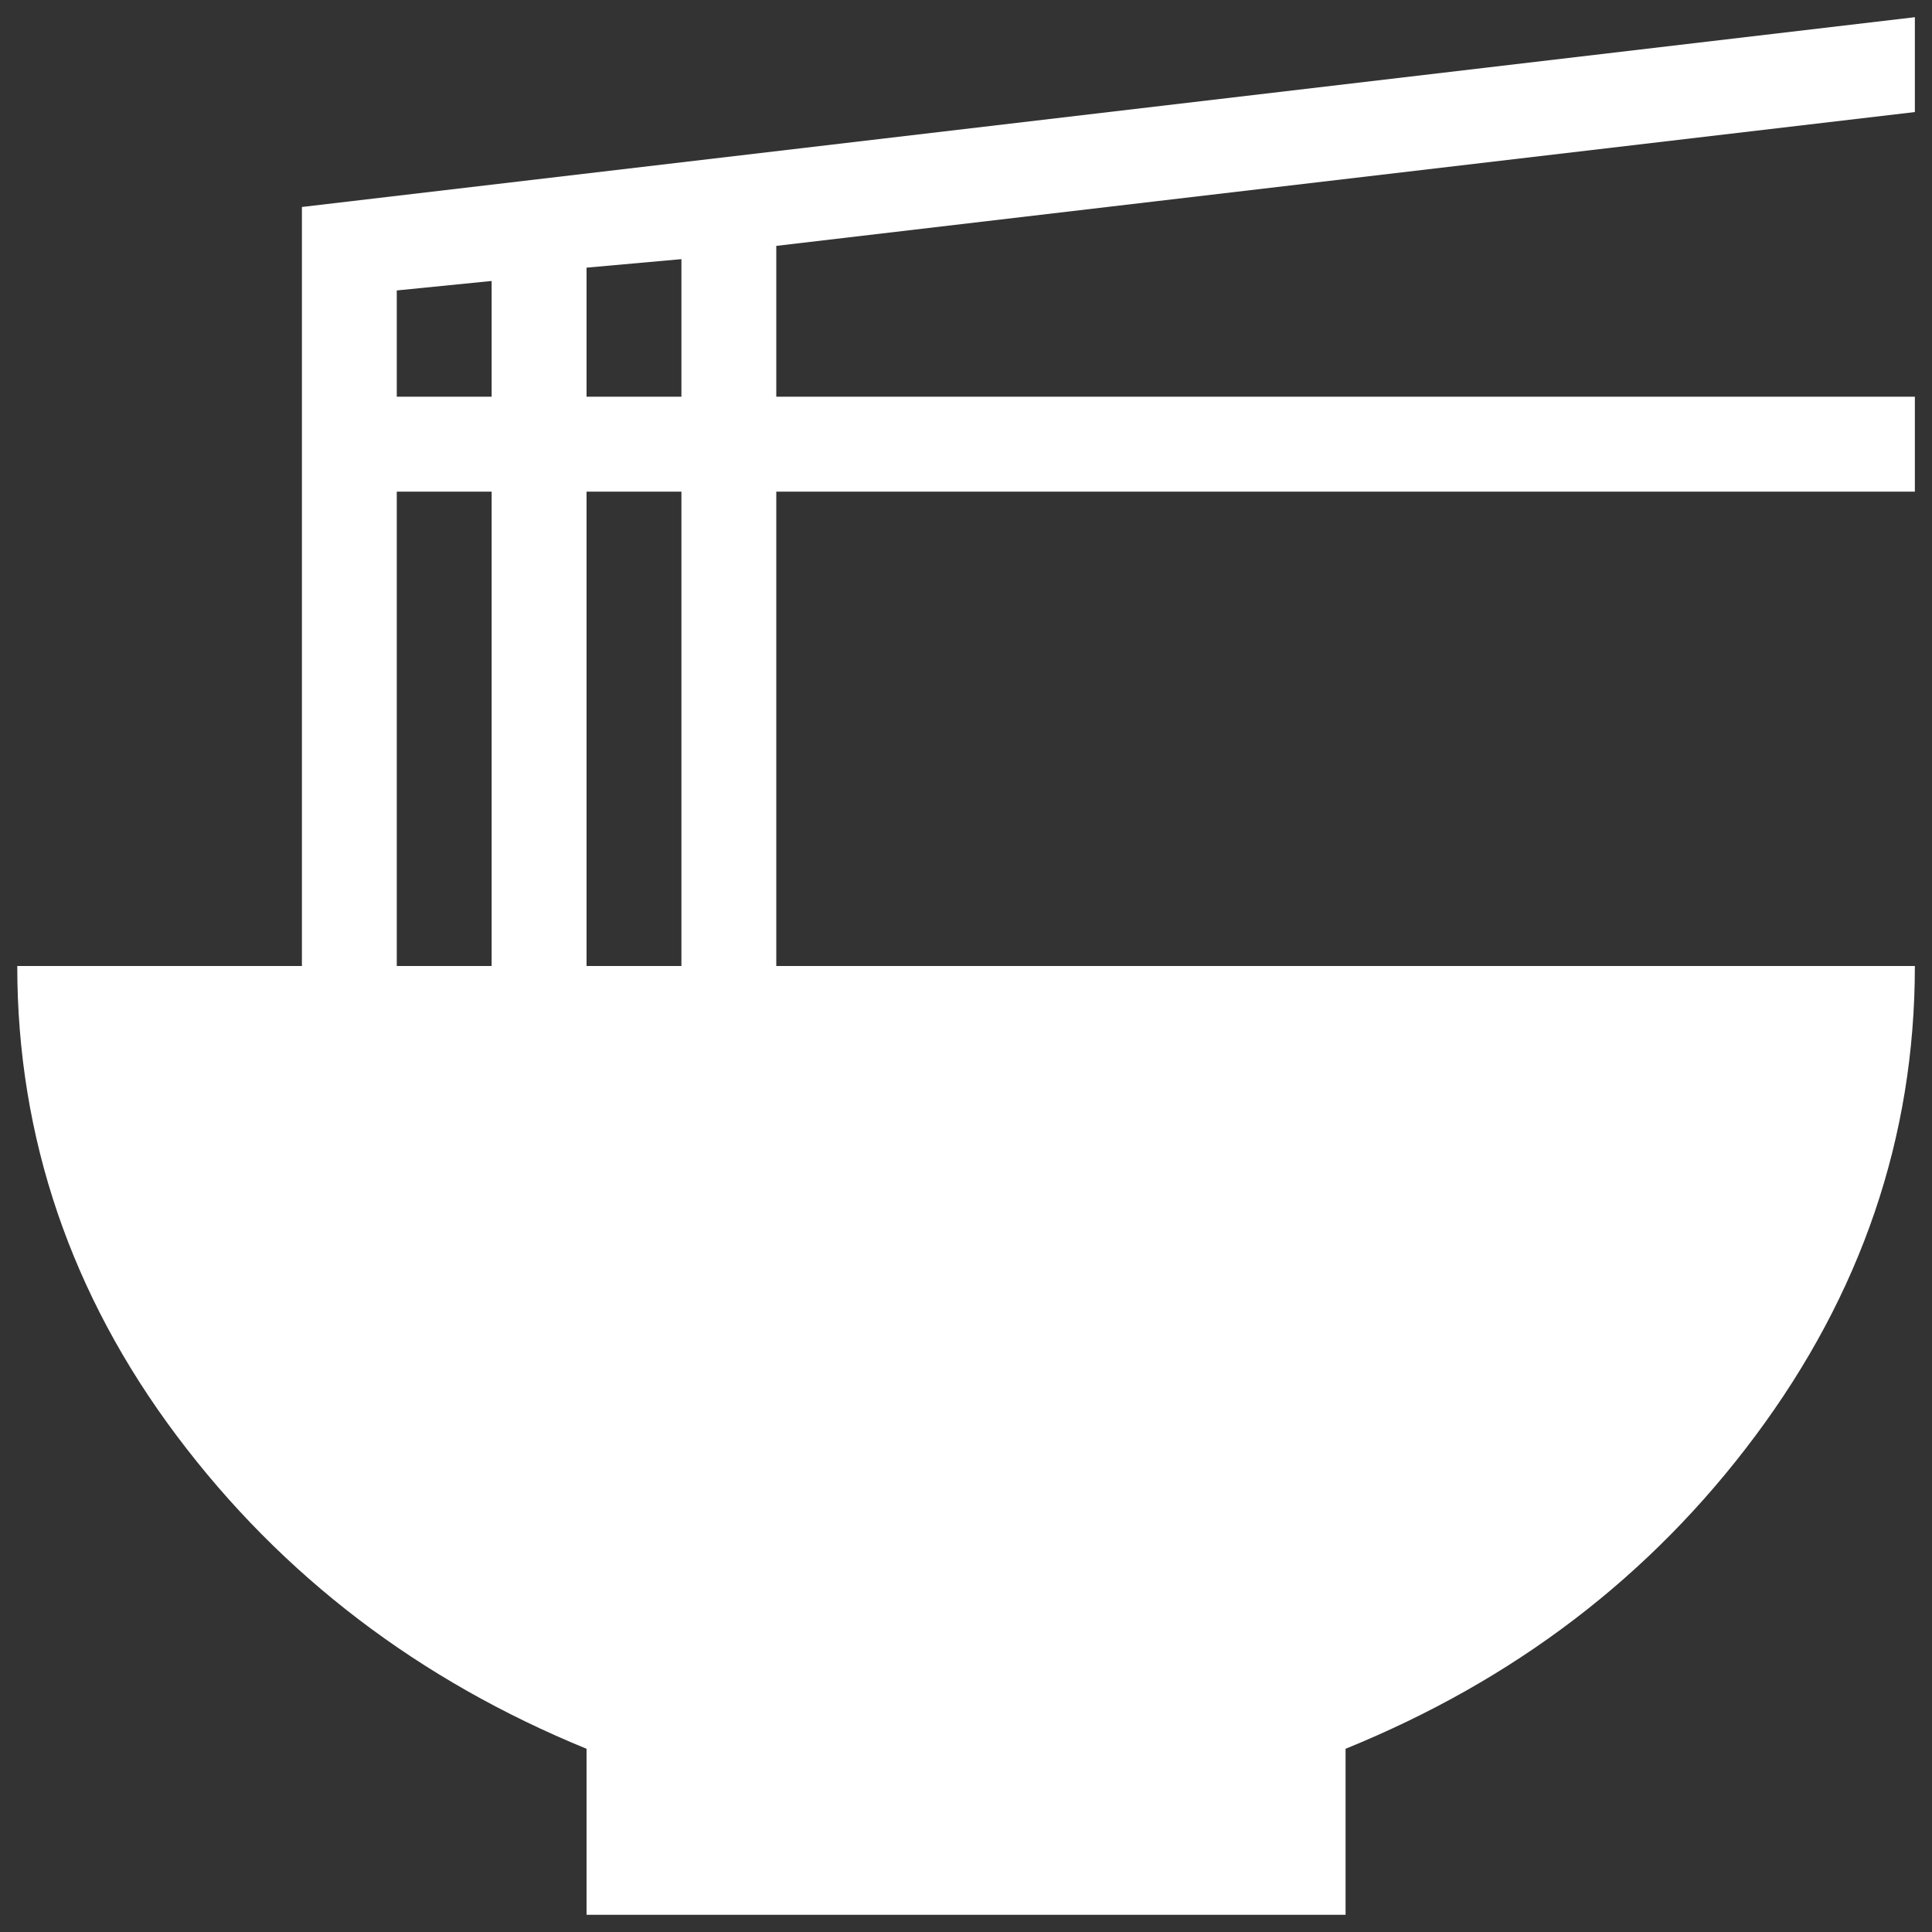 <svg width="30" height="30" viewBox="0 0 30 30" fill="none" xmlns="http://www.w3.org/2000/svg">
<rect x="0" y="0" width="30" height="30" fill="#333333" stroke="none"/>
<path d="M29.734 1.74L12.054 3.818V6.16H29.734V7.634H12.054V15H29.734C29.734 17.667 28.894 20.098 27.259 22.293C25.624 24.488 23.502 26.094 20.894 27.155V29.733H9.108V27.155C6.515 26.094 4.378 24.474 2.743 22.293C1.107 20.113 0.268 17.667 0.268 15H4.688V3.214L29.734 0.267V1.74ZM6.161 4.51V6.16H7.634V4.363L6.161 4.51ZM6.161 7.634V15H7.634V7.634H6.161ZM10.581 15V7.634H9.108V15H10.581ZM10.581 6.16V4.024L9.108 4.156V6.16H10.581Z" fill="white"/>
</svg>




